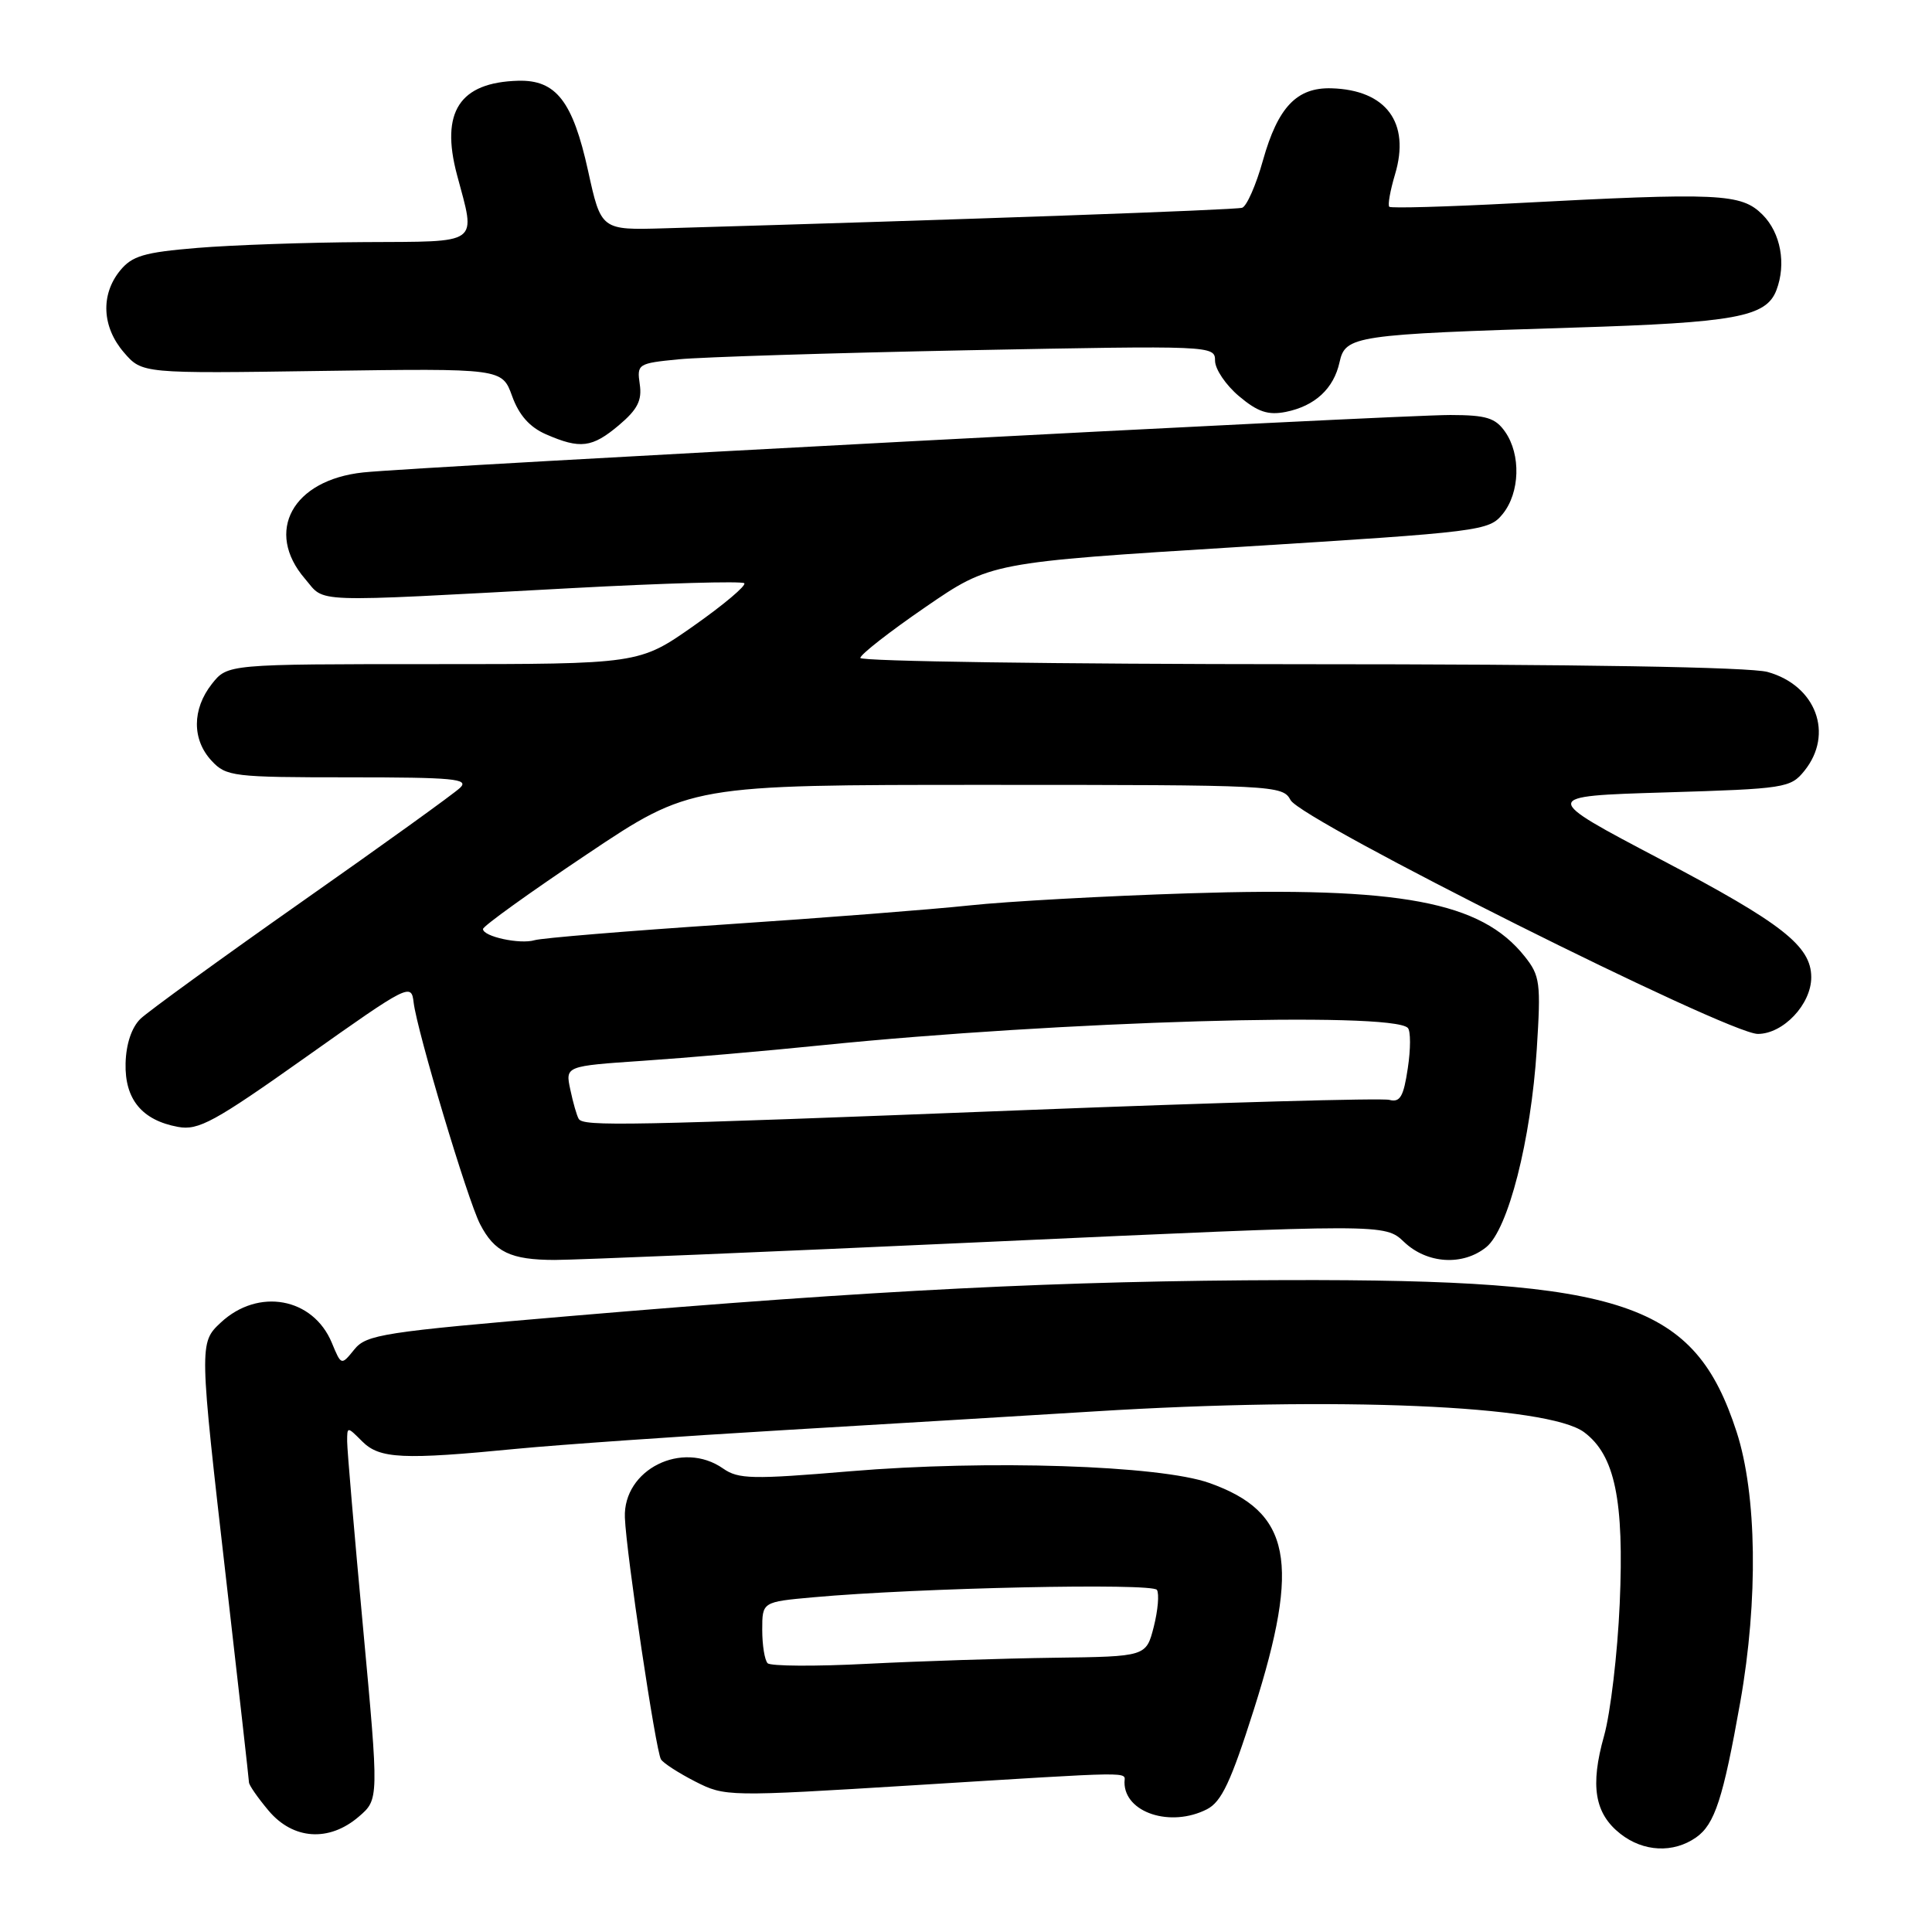 <?xml version="1.0" encoding="UTF-8" standalone="no"?>
<!DOCTYPE svg PUBLIC "-//W3C//DTD SVG 1.1//EN" "http://www.w3.org/Graphics/SVG/1.1/DTD/svg11.dtd" >
<svg xmlns="http://www.w3.org/2000/svg" xmlns:xlink="http://www.w3.org/1999/xlink" version="1.1" viewBox="0 0 256 256">
 <g >
 <path fill="currentColor"
d=" M 224.74 243.47 C 227.21 241.74 228.32 238.34 230.60 225.50 C 232.99 211.98 232.80 198.02 230.11 189.73 C 224.54 172.61 215.35 169.50 170.50 169.62 C 140.75 169.70 116.30 170.92 75.59 174.38 C 50.78 176.49 48.55 176.83 46.95 178.81 C 45.22 180.95 45.22 180.95 43.97 177.93 C 41.48 171.93 34.22 170.61 29.25 175.25 C 26.38 177.93 26.39 178.12 29.99 209.50 C 31.63 223.80 32.98 235.80 32.99 236.17 C 32.99 236.54 34.17 238.23 35.59 239.92 C 38.84 243.78 43.61 244.10 47.55 240.71 C 50.21 238.42 50.21 238.42 48.11 215.71 C 46.95 203.22 46.00 192.10 46.00 191.00 C 46.00 189.00 46.00 189.00 48.00 191.00 C 50.30 193.30 53.38 193.45 68.50 191.97 C 74.00 191.44 89.97 190.32 104.00 189.49 C 118.03 188.66 136.47 187.55 145.00 187.02 C 177.12 185.02 205.13 186.21 209.91 189.78 C 213.99 192.83 215.22 198.78 214.62 212.50 C 214.33 219.10 213.40 226.97 212.55 230.00 C 210.68 236.63 211.29 240.30 214.71 242.99 C 217.76 245.39 221.73 245.58 224.74 243.47 Z  M 159.92 239.74 C 161.86 238.75 163.10 236.11 166.15 226.50 C 172.36 206.93 171.06 200.34 160.24 196.50 C 153.66 194.16 130.88 193.42 112.65 194.95 C 99.68 196.04 97.84 196.00 95.82 194.59 C 90.41 190.79 82.55 194.72 82.80 201.09 C 82.98 205.82 86.89 232.01 87.58 233.12 C 87.88 233.62 89.93 234.94 92.12 236.06 C 96.07 238.07 96.39 238.08 121.17 236.55 C 151.10 234.70 149.00 234.73 149.00 236.17 C 149.00 240.19 155.11 242.19 159.92 239.74 Z  M 131.00 164.55 C 183.50 162.15 183.50 162.15 186.05 164.57 C 189.10 167.47 193.84 167.76 196.94 165.25 C 199.84 162.90 202.86 151.08 203.63 139.03 C 204.19 130.21 204.07 129.29 202.02 126.72 C 196.25 119.47 185.62 117.47 157.50 118.37 C 146.50 118.72 133.45 119.44 128.50 119.97 C 123.55 120.50 108.93 121.64 96.00 122.50 C 83.07 123.36 71.75 124.30 70.84 124.58 C 68.90 125.16 64.00 124.10 64.00 123.10 C 64.00 122.72 70.19 118.27 77.75 113.21 C 91.50 104.00 91.50 104.00 130.71 104.00 C 169.03 104.00 169.95 104.05 171.01 106.02 C 172.46 108.72 228.96 137.00 232.92 137.00 C 236.29 137.00 240.00 133.07 240.00 129.50 C 240.00 125.36 236.16 122.35 220.11 113.91 C 204.12 105.50 204.12 105.50 220.65 105.00 C 236.53 104.52 237.26 104.41 239.09 102.14 C 243.03 97.26 240.64 90.83 234.22 89.04 C 231.86 88.39 209.25 88.01 172.25 88.01 C 140.21 88.00 114.00 87.63 114.00 87.18 C 114.00 86.73 117.88 83.70 122.63 80.44 C 131.25 74.52 131.25 74.52 164.25 72.47 C 196.36 70.47 197.29 70.35 199.12 68.10 C 201.40 65.28 201.55 60.24 199.44 57.22 C 198.15 55.37 196.94 55.00 192.19 54.99 C 184.94 54.98 55.31 61.83 48.12 62.60 C 38.76 63.60 35.03 70.43 40.41 76.69 C 43.19 79.92 40.46 79.83 75.78 77.93 C 88.04 77.27 98.31 76.98 98.62 77.28 C 98.92 77.58 95.91 80.12 91.93 82.92 C 84.69 88.00 84.69 88.00 57.42 88.00 C 30.15 88.00 30.15 88.00 28.07 90.63 C 25.44 93.98 25.43 98.01 28.04 100.81 C 29.97 102.89 30.90 103.00 46.25 103.00 C 60.11 103.00 62.22 103.20 60.96 104.39 C 60.16 105.16 50.73 111.95 40.00 119.48 C 29.27 127.02 19.66 134.00 18.62 134.99 C 17.44 136.14 16.71 138.32 16.64 140.89 C 16.52 145.66 18.81 148.44 23.59 149.32 C 26.30 149.82 28.40 148.67 40.59 140.03 C 54.18 130.40 54.51 130.24 54.81 132.84 C 55.26 136.63 61.95 158.98 63.61 162.20 C 65.52 165.91 67.66 166.94 73.50 166.95 C 76.25 166.95 102.12 165.87 131.00 164.55 Z  M 82.01 56.34 C 84.47 54.26 85.09 53.06 84.77 50.91 C 84.38 48.23 84.53 48.14 89.93 47.61 C 93.00 47.31 110.24 46.77 128.25 46.41 C 160.69 45.78 161.00 45.79 161.00 47.80 C 161.00 48.91 162.43 51.03 164.18 52.50 C 166.66 54.59 168.03 55.04 170.37 54.58 C 174.24 53.80 176.73 51.50 177.50 47.98 C 178.27 44.49 179.47 44.31 208.50 43.41 C 229.94 42.75 234.02 42.00 235.38 38.46 C 236.71 34.98 235.96 30.87 233.55 28.45 C 230.71 25.62 227.92 25.49 200.50 26.94 C 191.70 27.40 184.32 27.61 184.09 27.40 C 183.86 27.19 184.21 25.25 184.85 23.10 C 186.90 16.26 183.68 11.91 176.42 11.70 C 171.83 11.57 169.33 14.20 167.35 21.24 C 166.44 24.51 165.19 27.34 164.59 27.53 C 163.69 27.82 128.07 29.09 88.08 30.25 C 79.65 30.50 79.65 30.50 77.92 22.62 C 75.89 13.40 73.67 10.56 68.65 10.70 C 60.89 10.92 58.34 14.83 60.55 23.15 C 63.06 32.57 63.85 31.99 48.25 32.08 C 40.69 32.12 30.74 32.47 26.14 32.85 C 19.06 33.44 17.50 33.90 15.89 35.88 C 13.31 39.07 13.52 43.33 16.41 46.69 C 18.83 49.50 18.83 49.50 42.68 49.15 C 66.53 48.81 66.53 48.81 67.86 52.49 C 68.77 55.01 70.19 56.61 72.35 57.55 C 76.89 59.53 78.46 59.33 82.01 56.34 Z  M 101.72 220.39 C 101.32 219.99 101.00 218.00 101.00 215.96 C 101.00 212.26 101.00 212.26 107.75 211.65 C 121.70 210.39 152.71 209.73 153.30 210.67 C 153.62 211.19 153.43 213.39 152.88 215.56 C 151.87 219.50 151.87 219.50 139.69 219.66 C 132.98 219.75 121.86 220.11 114.97 220.46 C 108.08 220.82 102.12 220.78 101.72 220.39 Z  M 76.68 148.25 C 76.43 147.84 75.93 146.10 75.57 144.38 C 74.90 141.26 74.90 141.26 85.20 140.56 C 90.86 140.18 101.58 139.25 109.00 138.49 C 140.39 135.31 184.36 134.01 186.54 136.20 C 186.93 136.59 186.93 139.00 186.54 141.55 C 185.98 145.31 185.52 146.11 184.10 145.74 C 183.14 145.48 161.46 146.09 135.92 147.09 C 82.68 149.17 77.28 149.28 76.68 148.25 Z "/>
</g>
</svg>